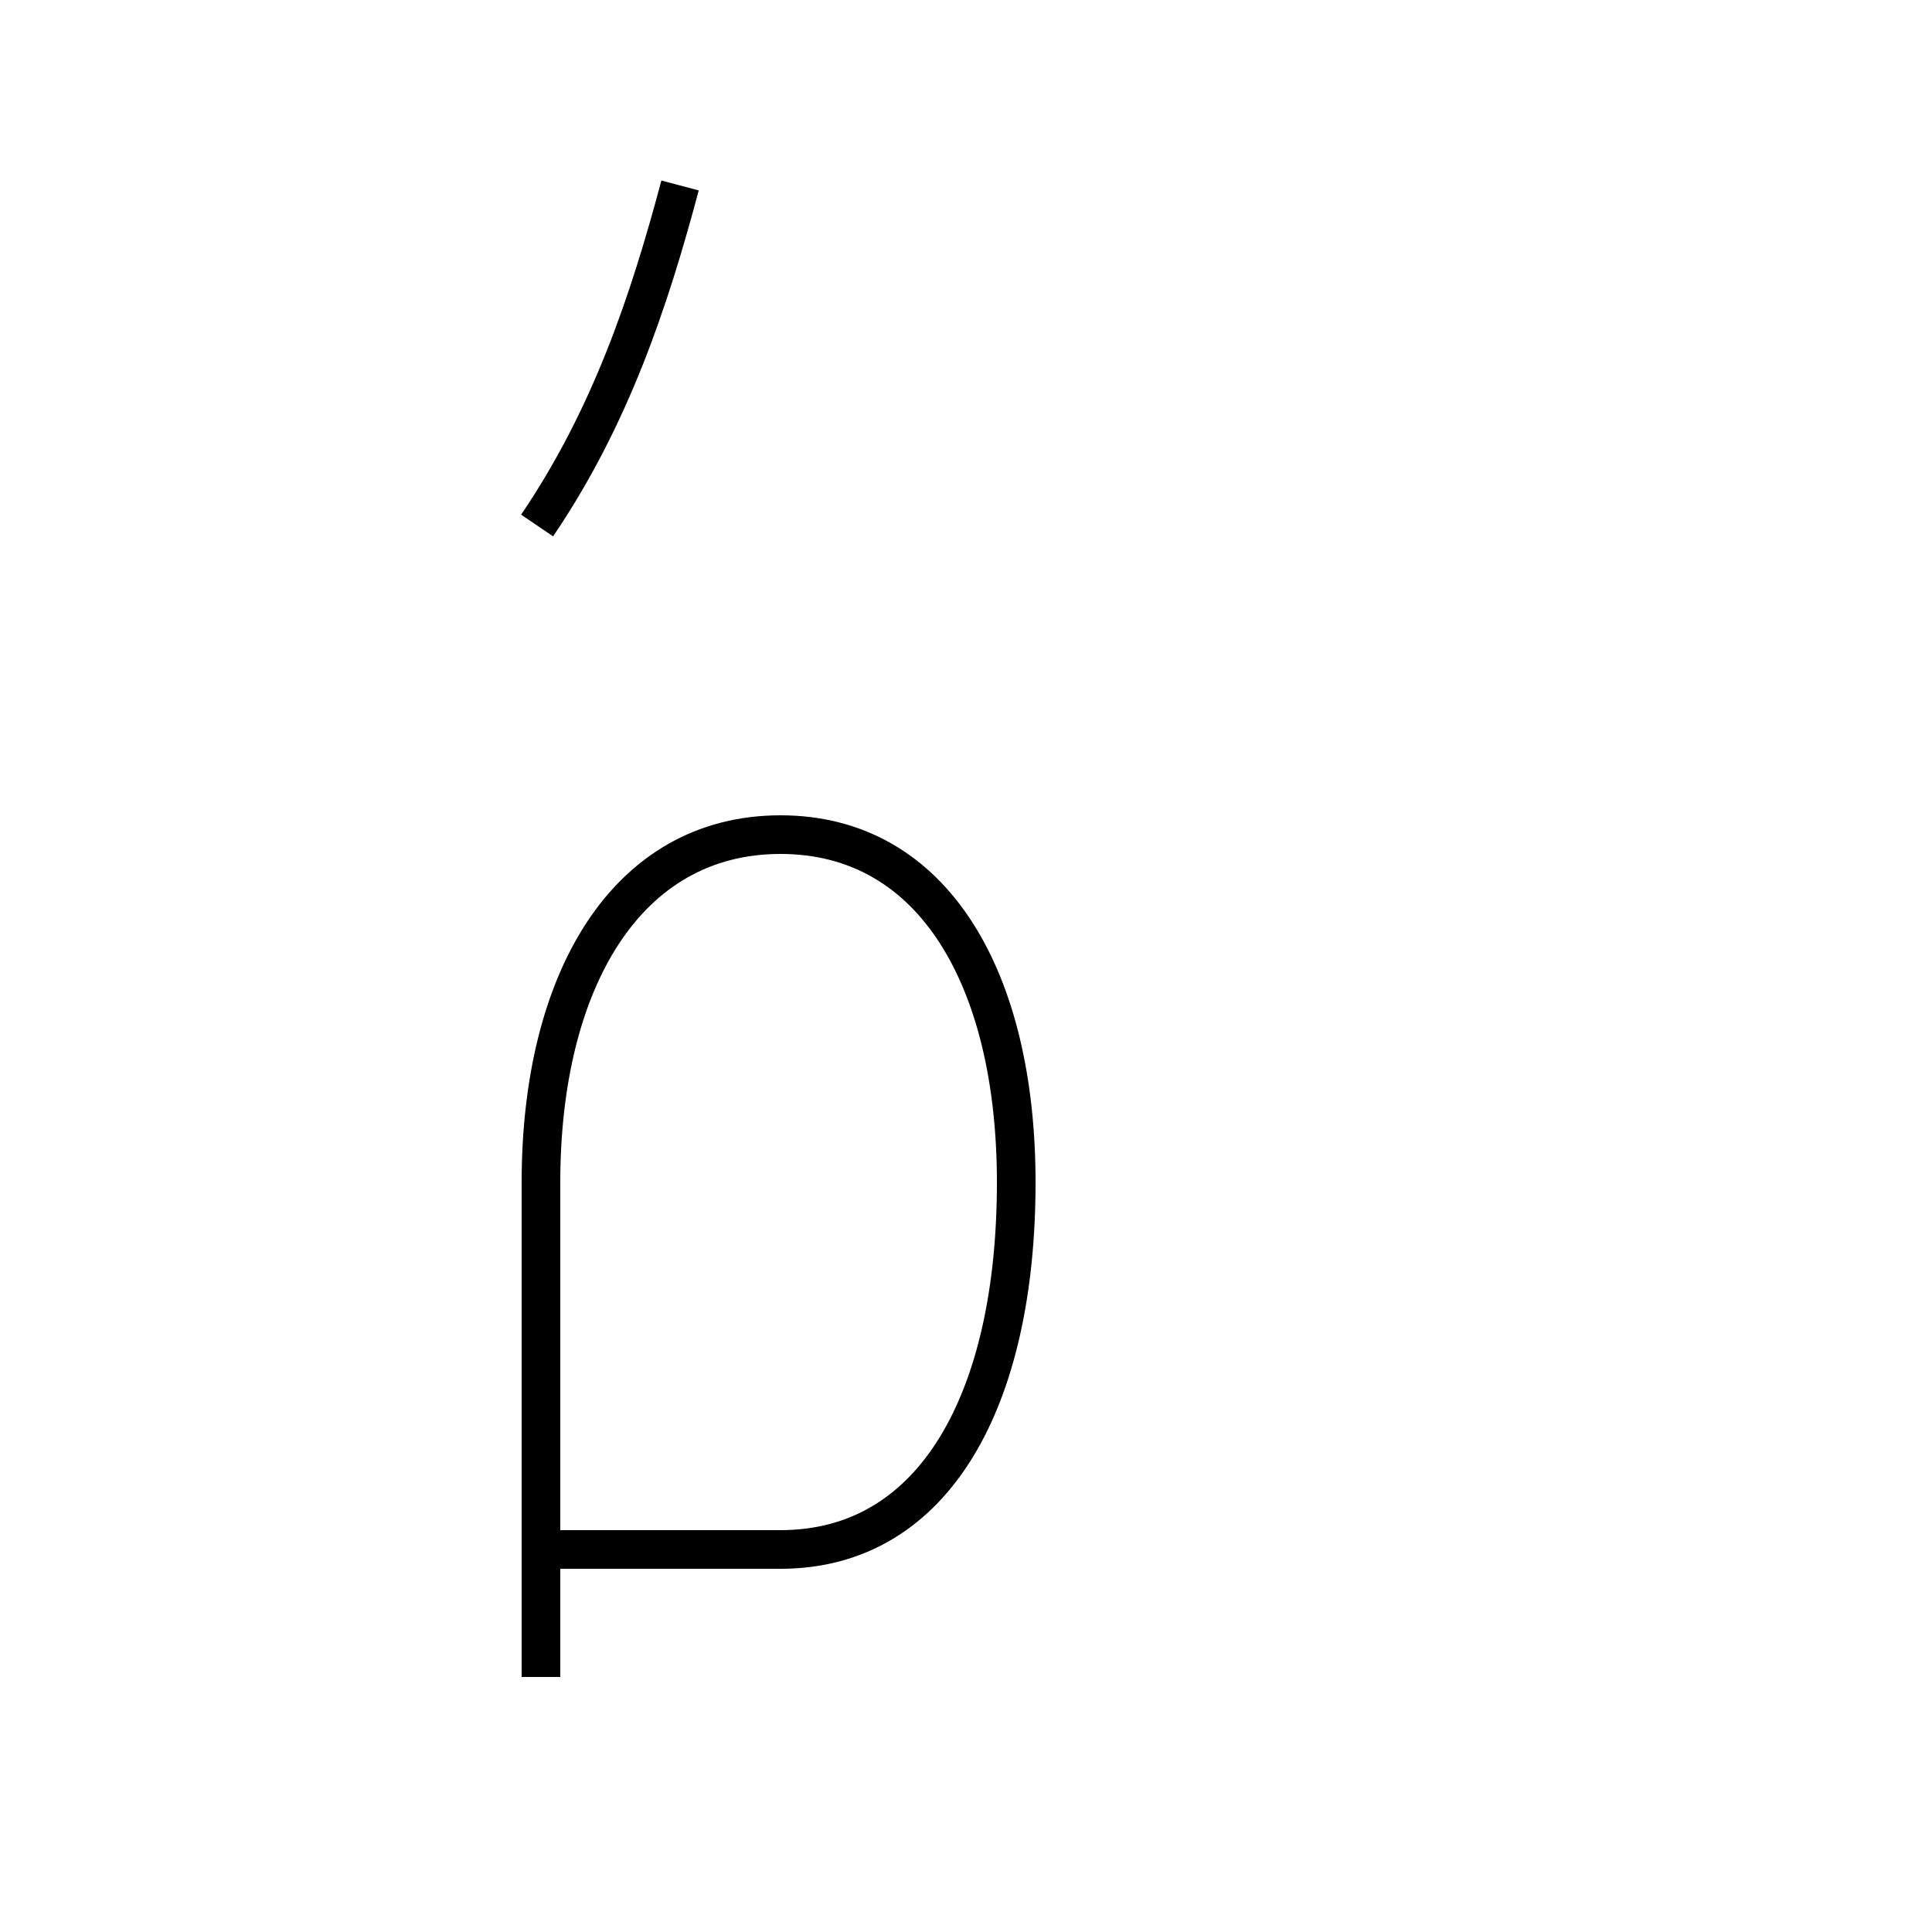 <?xml version='1.0' encoding='utf8'?>
<svg viewBox="0.0 -44.0 50.0 50.0" version="1.1" xmlns="http://www.w3.org/2000/svg">
<rect x="0.0" y="-44.0" width="50.0" height="50.0" fill="#808080" stroke="none"/>
<rect x="-1000" y="-1000" width="2000" height="2000" stroke="white" fill="white"/>
<g style="fill:none; stroke:#000000;  stroke-width:1">
<path d="M 14.0 0.6 L 14.0 13.4 C 14.0 18.6 16.2 22.4 20.2 22.4 C 24.2 22.4 26.3 18.6 26.3 13.4 C 26.3 7.8 24.2 3.9 20.2 3.9 L 14.0 3.9 M 13.9 30.4 C 15.8 33.2 16.8 36.2 17.6 39.2 " transform="scale(1, -1)" />
</g>
</svg>